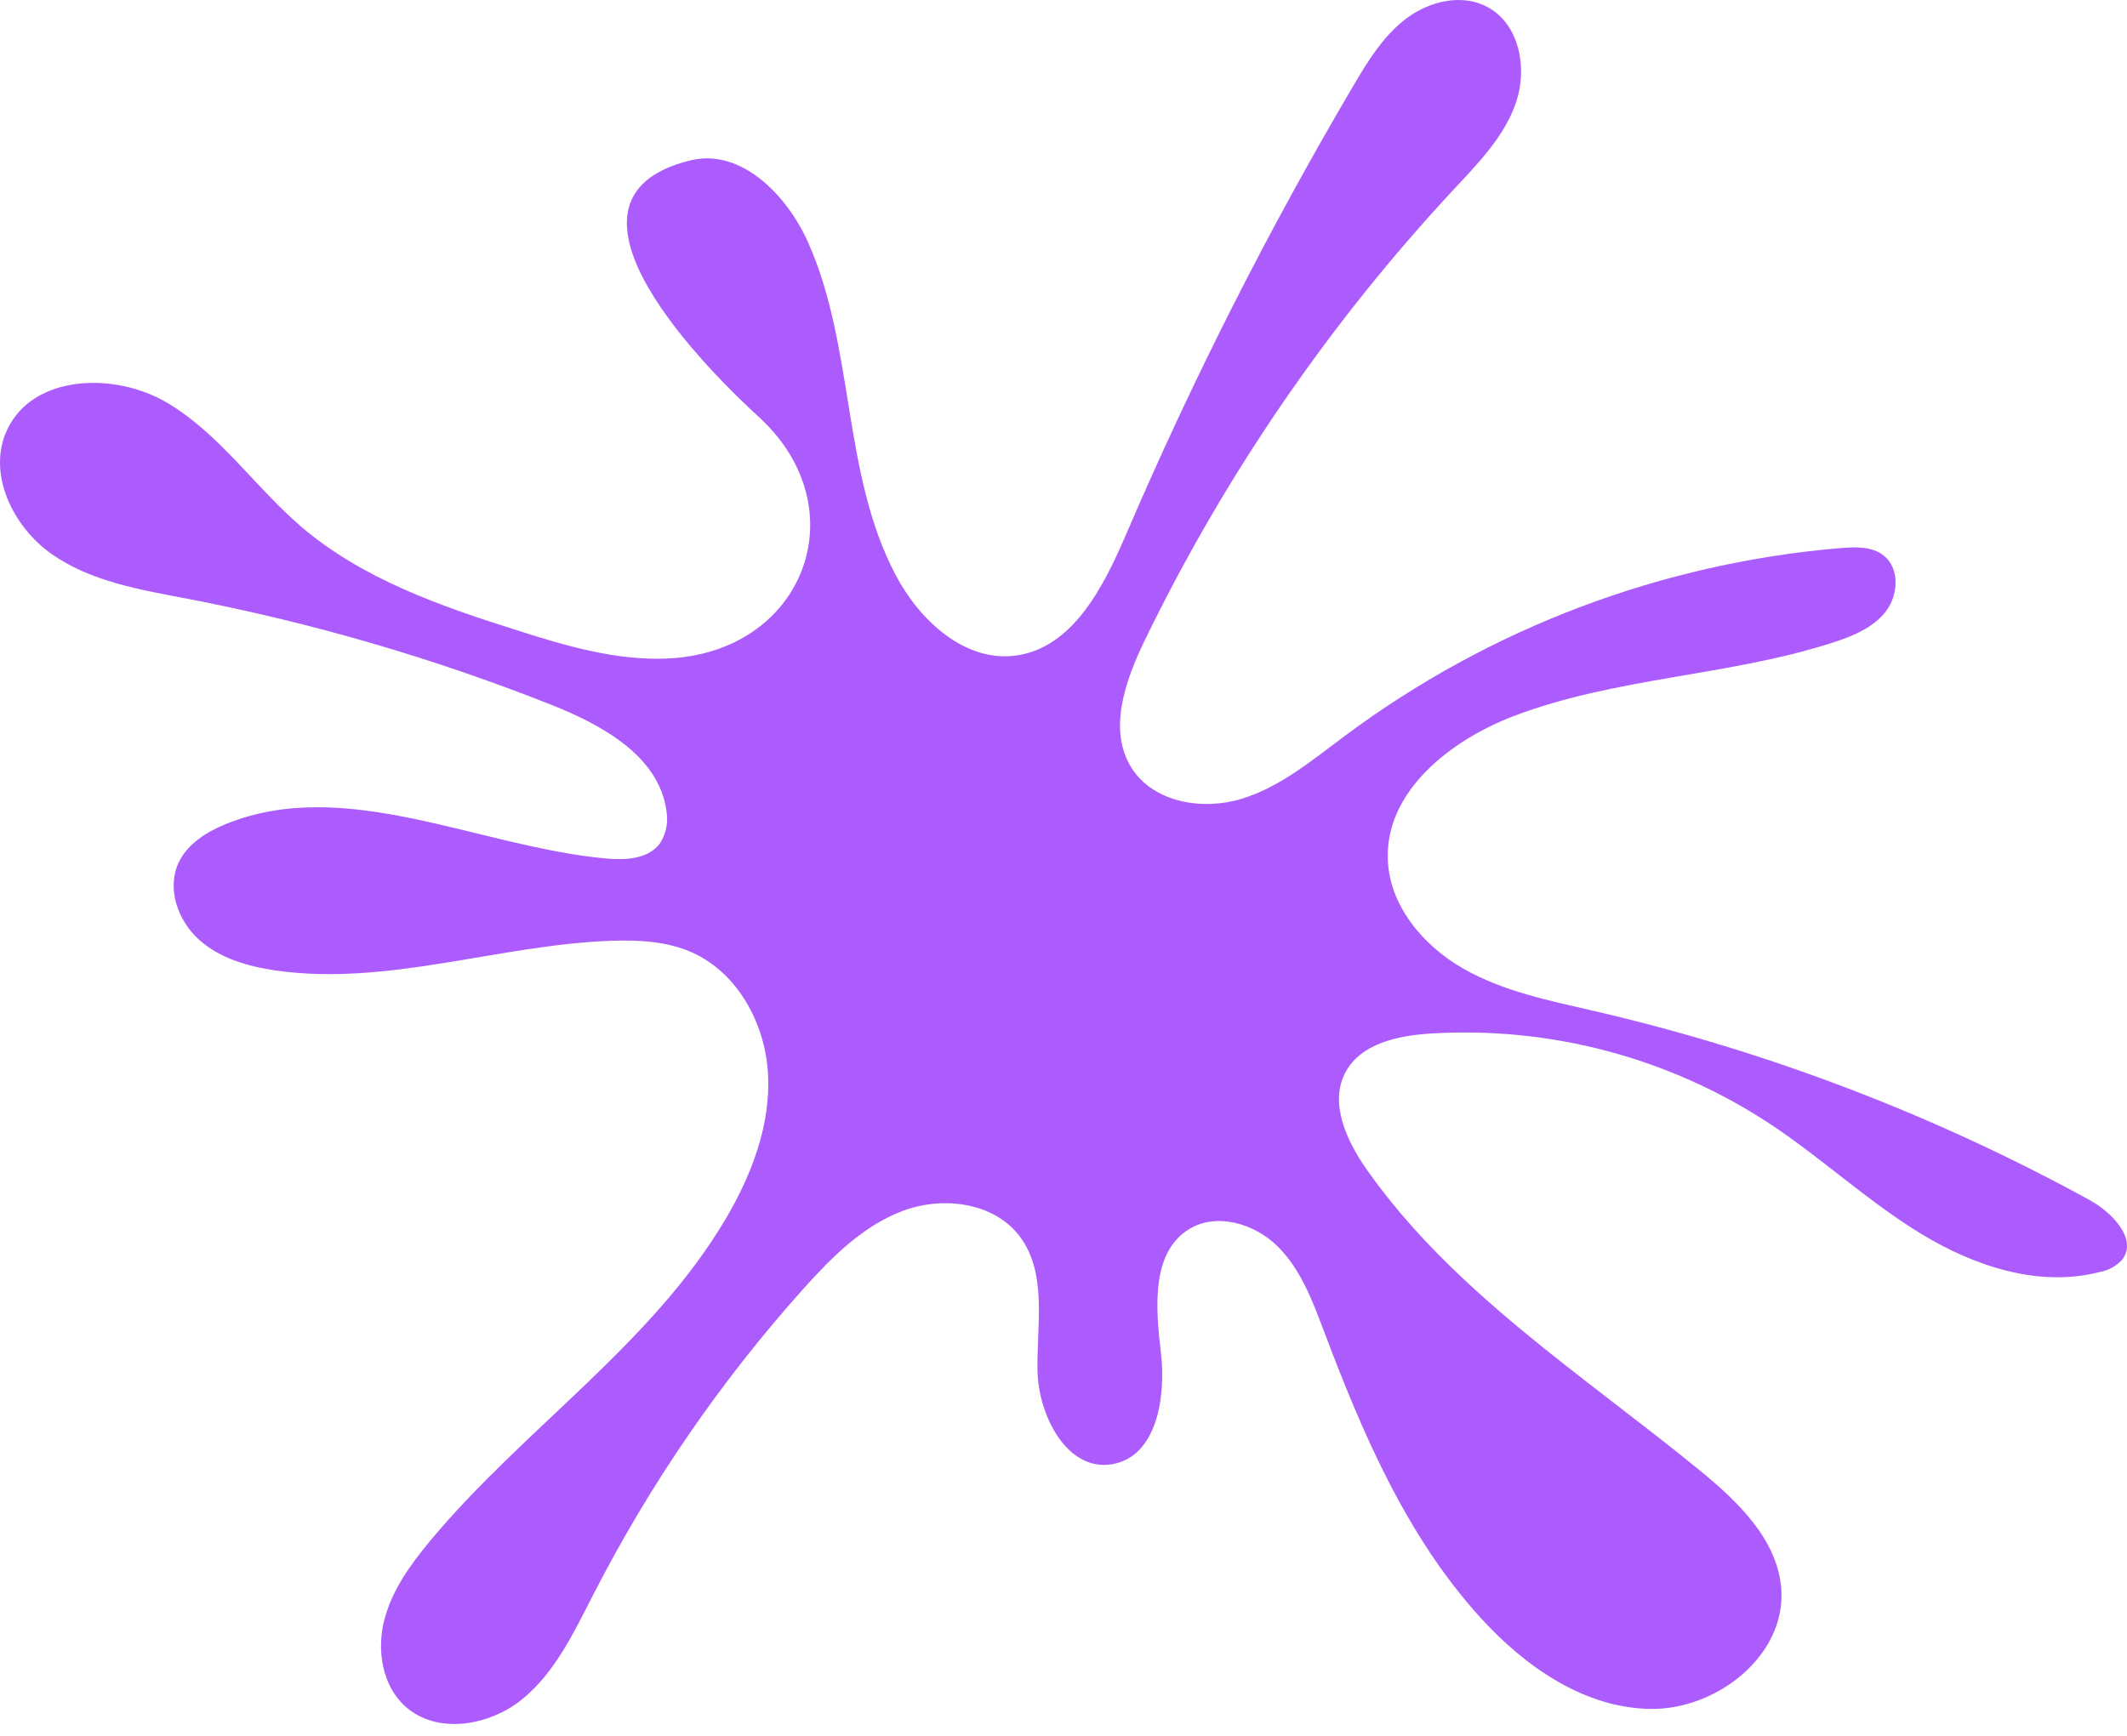 <svg width="98" height="80" viewBox="0 0 98 80" fill="none" xmlns="http://www.w3.org/2000/svg">
<path d="M30.667 30.353C28.338 30.435 26.056 29.763 23.834 29.052C20.298 27.936 16.693 26.683 13.875 24.27C11.744 22.442 10.122 19.999 7.709 18.566C5.296 17.134 1.544 17.253 0.339 19.785C-0.617 21.784 0.573 24.27 2.389 25.54C4.206 26.811 6.478 27.181 8.654 27.598C14.343 28.693 19.918 30.316 25.306 32.445C27.69 33.379 30.348 34.819 30.701 37.349C30.802 37.873 30.697 38.416 30.409 38.866C29.871 39.601 28.805 39.649 27.898 39.564C21.989 39.007 15.934 35.749 10.428 37.969C9.526 38.333 8.633 38.888 8.223 39.77C7.679 40.95 8.191 42.419 9.153 43.293C10.116 44.167 11.429 44.544 12.715 44.728C17.855 45.463 22.991 43.538 28.18 43.358C29.422 43.315 30.699 43.38 31.837 43.874C33.977 44.804 35.258 47.165 35.386 49.493C35.514 51.821 34.647 54.106 33.468 56.12C30.051 61.939 24.146 65.819 19.83 71C18.917 72.097 18.054 73.29 17.703 74.673C17.352 76.056 17.608 77.673 18.663 78.633C20.114 79.956 22.533 79.555 24.057 78.315C25.581 77.075 26.442 75.228 27.341 73.48C29.951 68.387 33.205 63.651 37.023 59.389C38.337 57.924 39.781 56.476 41.625 55.795C43.47 55.114 45.818 55.42 46.993 56.994C48.255 58.685 47.769 61.035 47.801 63.142C47.834 65.249 49.178 67.846 51.255 67.478C53.293 67.124 53.731 64.397 53.488 62.344C53.245 60.291 53.028 57.729 54.788 56.647C56.065 55.864 57.813 56.395 58.875 57.451C59.937 58.507 60.475 59.964 61.002 61.353C62.777 66.071 64.815 70.814 68.203 74.545C70.26 76.81 73.005 78.729 76.066 78.759C79.127 78.789 82.296 76.279 82.071 73.227C81.902 70.955 80.07 69.201 78.305 67.757C72.966 63.393 66.989 59.58 63.005 53.95C62.057 52.61 61.218 50.837 62.003 49.398C62.71 48.097 64.388 47.737 65.851 47.637C71.397 47.28 76.909 48.74 81.551 51.797C83.948 53.384 86.069 55.377 88.527 56.87C90.985 58.364 93.946 59.344 96.739 58.624C97.129 58.556 97.486 58.364 97.76 58.078C98.521 57.133 97.326 55.871 96.242 55.288C89.086 51.367 81.428 48.445 73.48 46.601C71.399 46.118 69.261 45.695 67.41 44.635C65.558 43.575 64.002 41.719 63.941 39.584C63.846 36.462 66.822 34.119 69.738 33.004C74.449 31.207 79.658 31.164 84.456 29.612C85.364 29.317 86.305 28.935 86.888 28.179C87.471 27.422 87.538 26.186 86.782 25.597C86.251 25.183 85.509 25.202 84.831 25.256C76.555 25.949 68.638 28.945 61.977 33.904C60.46 35.029 58.988 36.276 57.188 36.82C55.389 37.364 53.143 36.982 52.137 35.393C51.032 33.642 51.849 31.352 52.755 29.488C56.447 21.886 61.253 14.877 67.015 8.694C68.138 7.489 69.333 6.262 69.857 4.699C70.382 3.136 70.007 1.13 68.556 0.337C67.388 -0.313 65.875 0.044 64.808 0.842C63.742 1.64 63.026 2.81 62.35 3.959C58.424 10.623 54.927 17.53 51.879 24.639C50.841 27.058 49.421 29.854 46.813 30.212C44.474 30.533 42.388 28.617 41.281 26.527C38.794 21.844 39.392 16.054 37.248 11.204C36.275 9.002 34.151 6.819 31.811 7.391C24.515 9.18 32.895 17.329 34.981 19.234C39.579 23.459 37.042 30.128 30.667 30.353Z" fill="#AC5CFD"/>
</svg>
